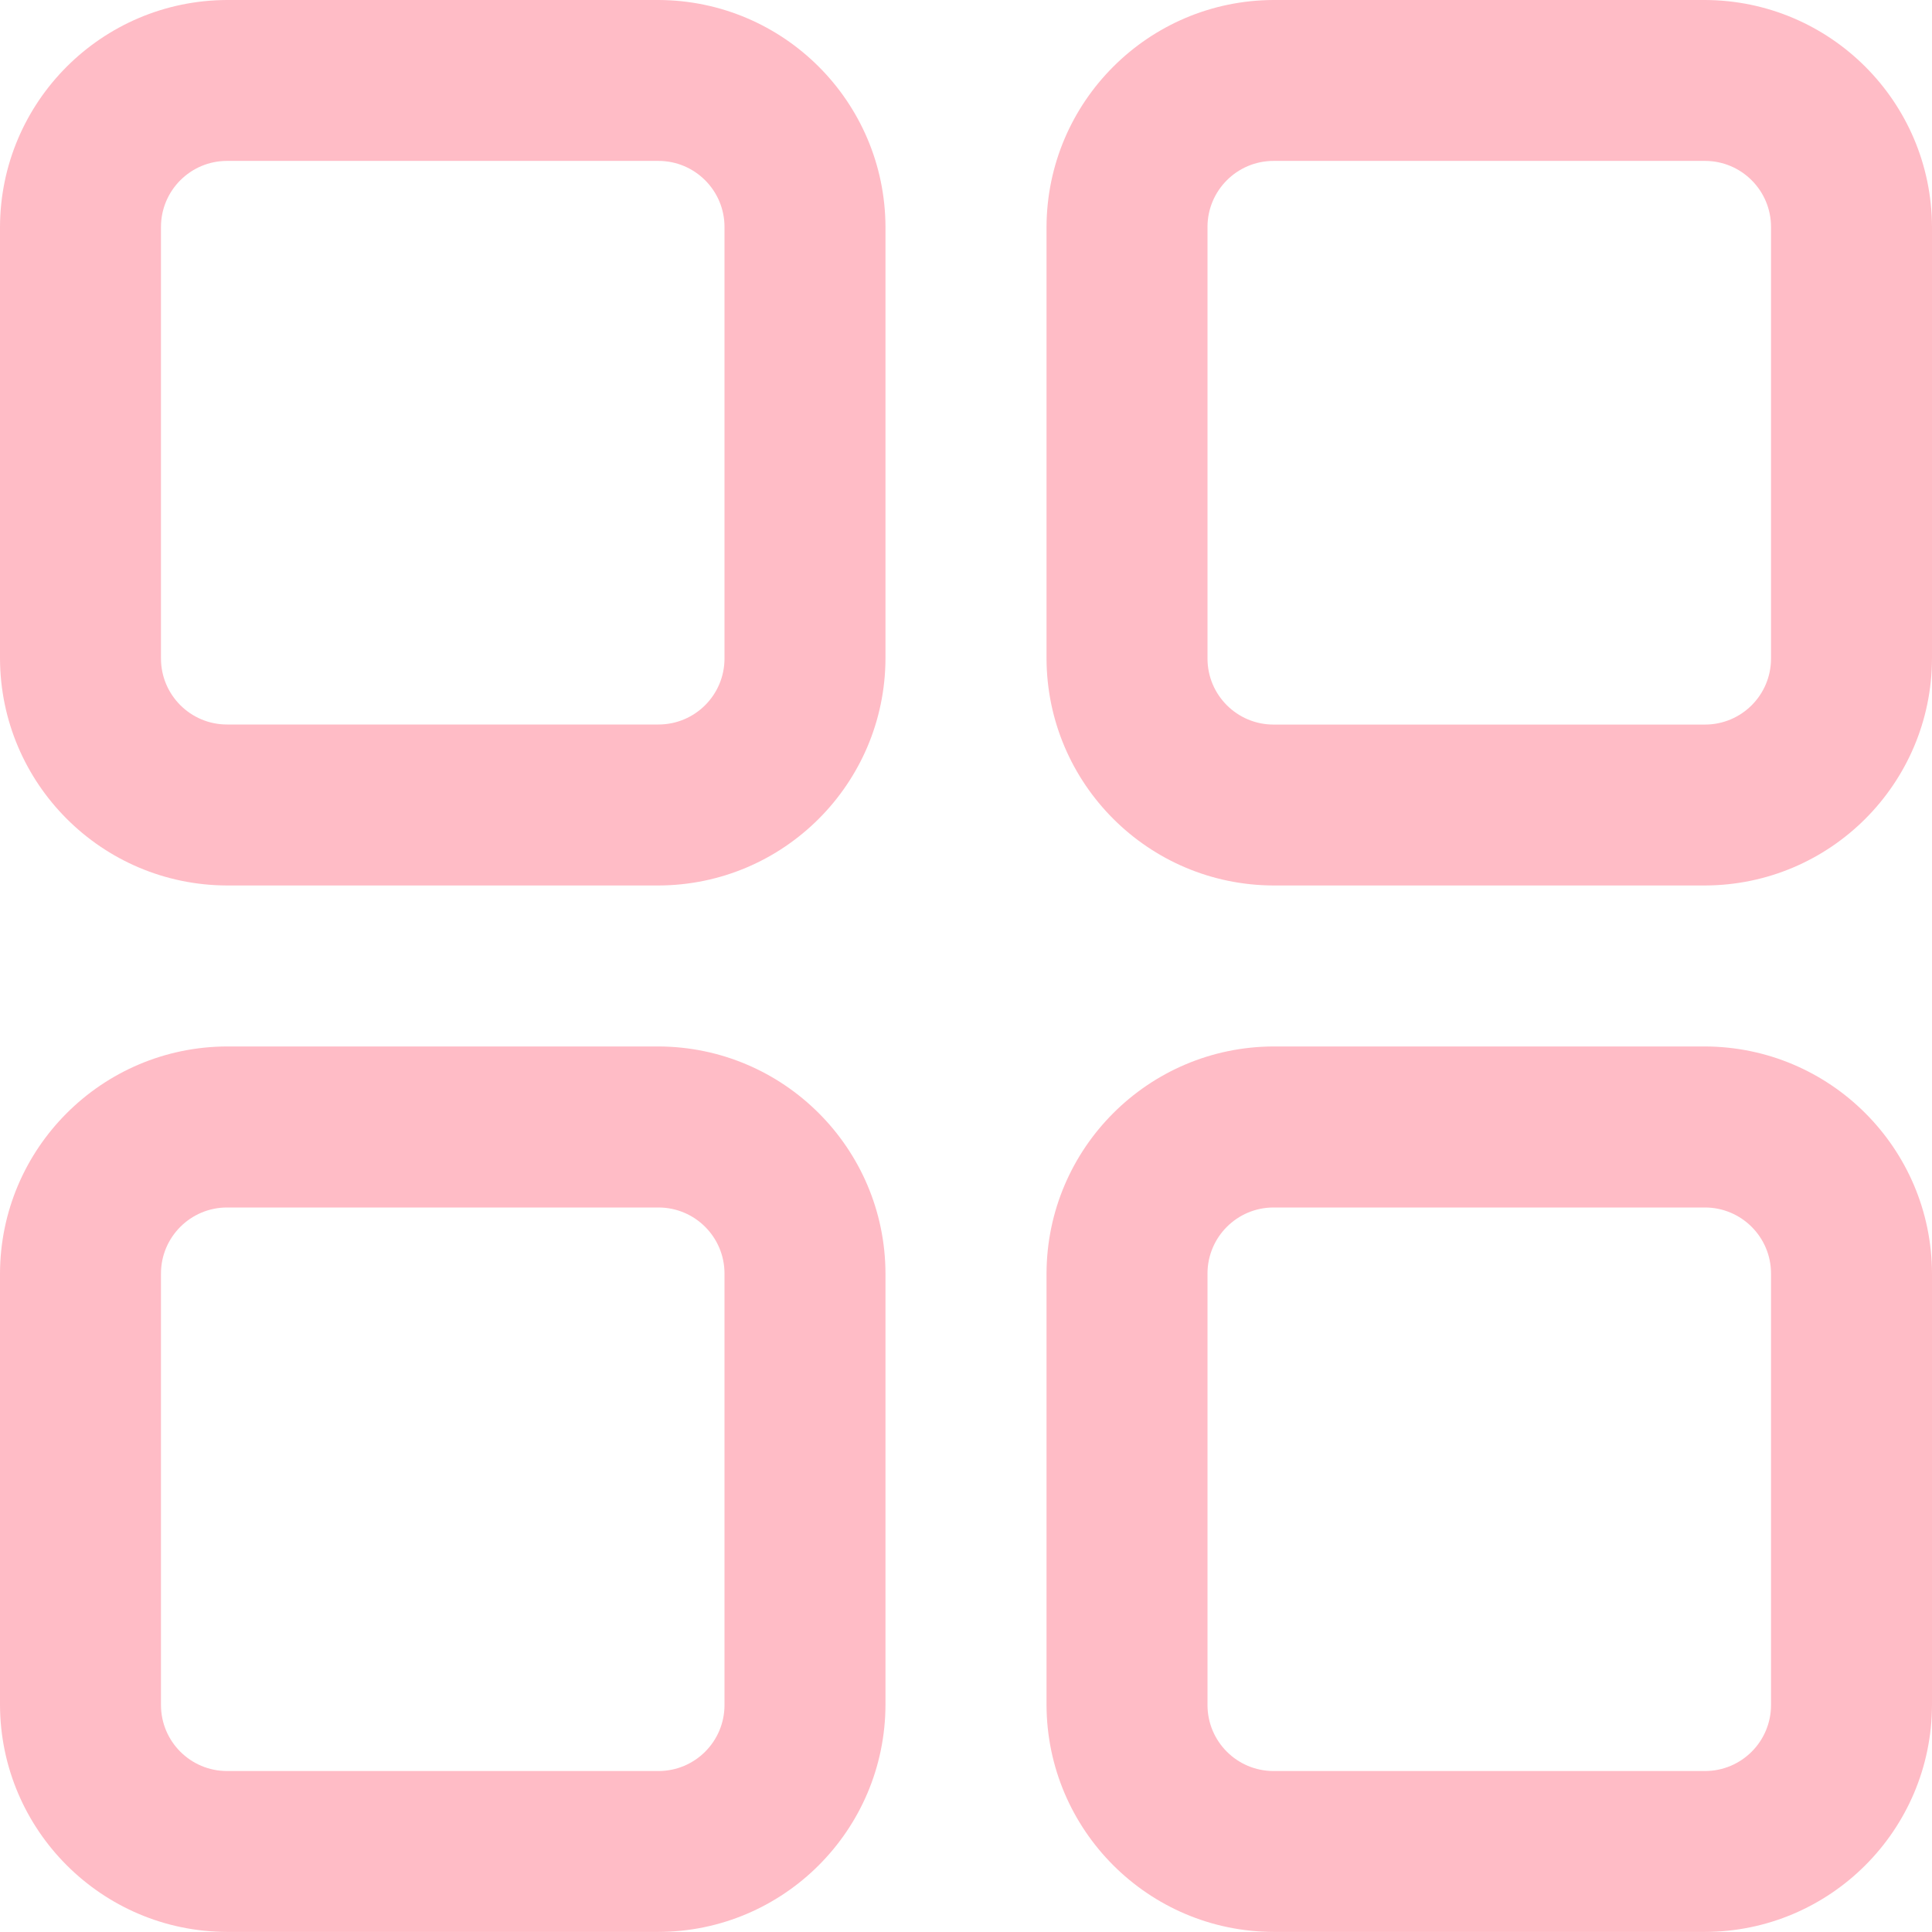 <?xml version="1.0" encoding="utf-8"?>
<!-- Generator: Adobe Illustrator 26.2.1, SVG Export Plug-In . SVG Version: 6.00 Build 0)  -->
<svg version="1.1" xmlns="http://www.w3.org/2000/svg" xmlns:xlink="http://www.w3.org/1999/xlink" x="0px" y="0px"
	 viewBox="0 0 28 27.999" style="enable-background:new 0 0 28 27.999;" xml:space="preserve">
<style type="text/css">
	.st0{fill:url(#FOND_00000028296294226834680120000002770549502309429938_);}
	.st1{fill:url(#FOND_00000073683309418942910430000016040603141817342102_);}
	.st2{fill:#FFF5F7;}
	.st3{fill:url(#FOND_00000073717882939644905410000017493148779692479157_);}
	.st4{fill:url(#FOND_00000098216996932193021310000008612537659825874577_);}
	.st5{fill:url(#FOND_00000000904420254876575790000011291794264828184199_);}
	.st6{fill:url(#FOND_00000161604900866801959080000001941052582070257301_);}
	.st7{fill:url(#FOND_00000156581609163813133980000012667070663589159565_);}
	.st8{fill:url(#FOND_00000017482268546479924340000015235976611455249595_);}
	.st9{fill:url(#FOND_00000176752175379114518620000017794900459956093076_);}
	.st10{fill:url(#FOND_00000112611916161763143800000005256628627872873873_);}
	.st11{fill:#272F60;}
	.st12{fill:#FD657C;}
	.st13{fill:url(#FOND_00000154422411355079395880000011549128950842627241_);}
	.st14{fill:url(#FOND_00000152247608257683285090000008558172810238096541_);}
	.st15{fill:#F4AAB9;}
	.st16{clip-path:url(#Rectangle_10_00000109745793119051480940000012202254747738391470_);}
	.st17{fill:#FB657C;}
	.st18{fill:#FFFFFF;}
	.st19{fill:#FFBCC6;}
	.st20{clip-path:url(#SVGID_00000020365863795928085040000006043573352004685734_);}
	.st21{enable-background:new    ;}
	.st22{fill:#FB657C;stroke:#FD657C;stroke-width:3.835;stroke-linecap:round;stroke-linejoin:round;stroke-miterlimit:1.438;}
	.st23{fill:#FFBCC6;stroke:#FFBCC6;stroke-width:3.835;stroke-linecap:round;stroke-linejoin:round;stroke-miterlimit:1.438;}
	.st24{clip-path:url(#SVGID_00000051357642732930410090000008715521604291280301_);fill:#FB657C;}
	.st25{clip-path:url(#SVGID_00000040576770805698544600000015108440258029810570_);fill:#FFBCC6;}
	.st26{clip-path:url(#SVGID_00000010999299923649183610000003549632306835017351_);fill:#FFBCC6;}
	.st27{clip-path:url(#SVGID_00000117672420469412115700000013617522379100422802_);fill:#FFBCC6;}
	.st28{clip-path:url(#SVGID_00000023270357129398987980000005632968715277599899_);fill:#FFBCC6;}
	.st29{clip-path:url(#SVGID_00000116941484331009939430000000690523427980428949_);fill:#FFBCC6;}
	.st30{clip-path:url(#SVGID_00000118371987693000581930000018239628264406872193_);fill:#FFBCC6;}
	.st31{clip-path:url(#SVGID_00000026143553446231420900000017599813898763173795_);fill:#FFBCC6;}
	.st32{clip-path:url(#SVGID_00000175281076253984893680000017565917118114380991_);fill:#FFBCC6;}
	.st33{clip-path:url(#SVGID_00000134941677261678801860000009093425660572539316_);fill:#FFBCC6;}
	.st34{clip-path:url(#SVGID_00000080204863474954109590000016606129867779513784_);fill:#FFBCC6;}
	.st35{clip-path:url(#SVGID_00000086683970395197072340000012259058627487244975_);fill:#FFBCC6;}
	.st36{clip-path:url(#SVGID_00000134970266689209076580000010138498317892291519_);fill:#FFBCC6;}
	.st37{clip-path:url(#SVGID_00000008870840956525962050000002353686377860407447_);fill:#FFBCC6;}
	.st38{clip-path:url(#SVGID_00000009588609145283435160000011032850635667010218_);fill:#FFBCC6;}
	.st39{clip-path:url(#SVGID_00000005988221609075976200000007706579146653033602_);fill:#272F60;}
	.st40{clip-path:url(#SVGID_00000005988221609075976200000007706579146653033602_);fill:#FB657C;}
	.st41{clip-path:url(#SVGID_00000005988221609075976200000007706579146653033602_);fill:#FFBCC6;}
	.st42{clip-path:url(#SVGID_00000005988221609075976200000007706579146653033602_);fill:#FFFFFF;}
	.st43{fill:none;}
	.st44{clip-path:url(#SVGID_00000064350961802020380660000000132525519656973757_);fill:#FFFFFF;}
	.st45{clip-path:url(#SVGID_00000079484881190290430350000011682814311374830777_);fill:#FFFFFF;}
	.st46{clip-path:url(#SVGID_00000101068556518025562690000017408812426123136657_);fill:#FFFFFF;}
	.st47{clip-path:url(#SVGID_00000143597060540844925130000003594613107368886947_);fill:#FFFFFF;}
	.st48{clip-path:url(#SVGID_00000044173382594235115860000014103637730764048784_);fill:#FFFFFF;}
	.st49{clip-path:url(#SVGID_00000163039744483029842830000006958416716979995044_);fill:#FFFFFF;}
	.st50{clip-path:url(#SVGID_00000029041158500553774100000002823797989908580029_);fill:#FFFFFF;}
	.st51{clip-path:url(#SVGID_00000175297974202644927020000010392430397860446622_);fill:#FFFFFF;}
	.st52{clip-path:url(#SVGID_00000073682528313513569480000000242699246178011550_);fill:#FFFFFF;}
	.st53{clip-path:url(#SVGID_00000145041084658790939980000016748269840490905789_);fill:#FFFFFF;}
	.st54{clip-path:url(#SVGID_00000078737975681420052180000011675656287473361561_);fill:#FFFFFF;}
	.st55{clip-path:url(#SVGID_00000078746351663239579450000012858050105312132270_);fill:#FFFFFF;}
	.st56{clip-path:url(#SVGID_00000030462075046826972000000003021080141652337291_);fill:#FB657C;}
	.st57{clip-path:url(#SVGID_00000116913875967574008820000018256600055367377548_);fill:#FFFFFF;}
	.st58{clip-path:url(#SVGID_00000091709497224969599950000017579671773868859822_);fill:#FFFFFF;}
	.st59{fill:#FF647B;}
	.st60{fill:#FF657C;}
	.st61{fill:#272E5F;}
	.st62{fill:none;stroke:#272E5F;stroke-width:3;}
	.st63{clip-path:url(#SVGID_00000119108199821108786550000010585073588707657365_);}
	.st64{fill:#606060;}
	.st65{fill:#E94B67;}
	.st66{fill:#132350;}
	.st67{fill:#050605;}
	.st68{fill:#FFF5F7;stroke:#272E5F;stroke-width:2;}
	.st69{fill:none;stroke:#272E5F;stroke-width:2;stroke-linecap:round;stroke-linejoin:round;stroke-miterlimit:10;}
	.st70{fill:none;stroke:#272E5F;stroke-width:2;}
	.st71{fill:none;stroke:#272E5F;stroke-width:3;stroke-linecap:round;stroke-linejoin:round;stroke-miterlimit:10;}
	.st72{fill:none;stroke:#142664;stroke-width:2;stroke-linecap:round;stroke-linejoin:round;stroke-miterlimit:10;}
	.st73{clip-path:url(#SVGID_00000183964057049620932000000015445476011535169941_);}
	.st74{clip-path:url(#SVGID_00000123430673471166834790000006330803223997608580_);}
	.st75{clip-path:url(#SVGID_00000150063457879241848090000008282420051426089140_);fill:#FD657C;}
	.st76{clip-path:url(#SVGID_00000035512368679837603680000013595640050558253956_);fill:#FD657C;}
	.st77{clip-path:url(#SVGID_00000006669553486318285030000001425011151652035756_);}
	.st78{clip-path:url(#SVGID_00000045584574247255048730000007958164745750820786_);}
	.st79{clip-path:url(#SVGID_00000055707979718574215830000003839733275164869047_);}
	.st80{fill:none;stroke:#142664;stroke-width:3;stroke-linecap:round;stroke-linejoin:round;}
	.st81{clip-path:url(#SVGID_00000034054893433043200550000011979480302020345757_);}
	.st82{clip-path:url(#SVGID_00000135673994030195338080000001237973687343510179_);}
	.st83{clip-path:url(#SVGID_00000165916417136515936330000010399687353529079983_);}
	.st84{clip-path:url(#SVGID_00000044143028491850720640000014682815644920900797_);}
	.st85{clip-path:url(#SVGID_00000019670748960838260310000011683160791456486797_);}
	.st86{clip-path:url(#SVGID_00000152228280334316362050000007058661545607856523_);}
	.st87{clip-path:url(#SVGID_00000083063929836210069830000003291803393951550365_);}
	.st88{clip-path:url(#SVGID_00000050647766214079816050000006719605493485641654_);}
	.st89{clip-path:url(#SVGID_00000044884377917548419860000008488409176960286380_);}
	.st90{clip-path:url(#SVGID_00000016053846453580223680000010438343069665410440_);}
	.st91{clip-path:url(#SVGID_00000152247593603319903990000014367994652976713132_);}
	.st92{clip-path:url(#SVGID_00000127044187114912290290000009393359366114948769_);}
	.st93{clip-path:url(#SVGID_00000067238318728216618080000005937157726946711944_);}
	.st94{clip-path:url(#SVGID_00000091729960450765392550000015725316196414139782_);}
	.st95{clip-path:url(#SVGID_00000092454329196035353960000015075858389822025910_);}
	.st96{clip-path:url(#SVGID_00000012465467105998648790000003135243288032654269_);}
	.st97{clip-path:url(#SVGID_00000180324753102958555040000013472191397328430754_);}
	.st98{clip-path:url(#SVGID_00000023964870981888964410000011814466037484024751_);}
	.st99{clip-path:url(#SVGID_00000078014235131670604460000011246235864415733888_);}
	.st100{clip-path:url(#SVGID_00000089569117820945650150000016790119203529220225_);}
	.st101{clip-path:url(#SVGID_00000011720719437388358540000016904886979037143975_);}
	.st102{clip-path:url(#SVGID_00000001631022603688194360000014118261157437077165_);}
	.st103{clip-path:url(#SVGID_00000174589585891840578780000009006357021209416858_);}
	.st104{clip-path:url(#SVGID_00000127018872631072283600000007119253413137989019_);}
	.st105{clip-path:url(#SVGID_00000016037484726151183420000014882061586830964382_);}
	.st106{clip-path:url(#SVGID_00000136380960328629061810000015156652162879185294_);}
	.st107{clip-path:url(#SVGID_00000170252462851630254420000008213083518281102223_);}
	.st108{clip-path:url(#SVGID_00000033363475802977224620000001443462299508736944_);}
	.st109{clip-path:url(#SVGID_00000112614094789699927930000008331185252250439858_);}
	.st110{clip-path:url(#SVGID_00000173132880418116166510000017329275069381587375_);}
	.st111{clip-path:url(#SVGID_00000010277550409924762800000017519357556994115463_);}
	.st112{clip-path:url(#SVGID_00000147925753647732163790000018067321463075412899_);}
	.st113{clip-path:url(#SVGID_00000099657263908252899040000006311609718311123338_);}
	.st114{clip-path:url(#SVGID_00000141428813736266265550000017486587940503586974_);}
	.st115{clip-path:url(#SVGID_00000108302271898003640330000006727466315583020471_);}
	.st116{clip-path:url(#SVGID_00000016791704035283761530000008418302058539864491_);}
	.st117{clip-path:url(#SVGID_00000087395253887816674450000009798911052890871437_);}
	.st118{clip-path:url(#SVGID_00000157273117771437349180000007239400747836169895_);}
	.st119{clip-path:url(#SVGID_00000161613398529013908450000001647936014639977868_);}
	.st120{clip-path:url(#SVGID_00000022540875247768460450000014768721216850192003_);}
	.st121{clip-path:url(#SVGID_00000039836328199528112030000012259188048830807478_);}
	.st122{clip-path:url(#SVGID_00000045617511563090710530000003221385397542097281_);}
	.st123{clip-path:url(#SVGID_00000057130700580861000840000010733912089871657628_);}
	.st124{fill:#FFFFFF;stroke:#142664;stroke-width:3;stroke-linecap:round;stroke-linejoin:round;}
	.st125{clip-path:url(#SVGID_00000072273281567448521610000013052730849154872994_);}
	.st126{fill-rule:evenodd;clip-rule:evenodd;fill:#FFBCC6;}
	.st127{fill-rule:evenodd;clip-rule:evenodd;fill:#272F60;}
	.st128{fill-rule:evenodd;clip-rule:evenodd;fill:#FFFFFF;}
	.st129{fill-rule:evenodd;clip-rule:evenodd;fill:#FB657C;}
	.st130{clip-path:url(#SVGID_00000127010849084850837230000003817080204065911229_);}
	.st131{clip-path:url(#SVGID_00000107584977183733013720000001018201285029909401_);}
	.st132{clip-path:url(#SVGID_00000093899726111802321240000009582327879523738266_);}
	.st133{clip-path:url(#SVGID_00000114758473913967698870000013010894909527238030_);}
	.st134{clip-path:url(#SVGID_00000080890260752163423220000010779426754117268360_);}
	.st135{clip-path:url(#SVGID_00000061433497633637590580000002158213616372623529_);}
	.st136{clip-path:url(#SVGID_00000121982927347479390150000009449288135083567505_);}
	.st137{clip-path:url(#SVGID_00000078013652198621155980000009514866197450008737_);}
	.st138{clip-path:url(#SVGID_00000129193133737427702420000008307964161573178794_);}
	.st139{clip-path:url(#SVGID_00000069392992003151751560000004660484879002067587_);}
	.st140{clip-path:url(#SVGID_00000102524664625248364920000000199967451314262204_);}
	.st141{clip-path:url(#SVGID_00000085951523836268680960000016462763481082826912_);}
	.st142{clip-path:url(#SVGID_00000078014495718901623570000000953010780857755295_);}
	.st143{clip-path:url(#SVGID_00000145757255532502590280000010950113181172697005_);}
	.st144{clip-path:url(#SVGID_00000165193565030065112390000012055436854336484005_);}
	.st145{clip-path:url(#SVGID_00000147192501093925410910000009898519939554936210_);}
	.st146{clip-path:url(#SVGID_00000163752761350967000280000013504121334905768889_);}
	.st147{clip-path:url(#SVGID_00000165942698488741414950000015954590042663974308_);}
	.st148{clip-path:url(#SVGID_00000078766309753387046730000003290204335819276437_);}
	.st149{clip-path:url(#SVGID_00000124163148037952110960000001416267468768732567_);}
	.st150{clip-path:url(#SVGID_00000143580014265976901840000015151701237350803614_);}
	.st151{clip-path:url(#SVGID_00000107551517735038603810000002373144050118347948_);}
	.st152{clip-path:url(#SVGID_00000103965449115411816300000010493273758965655954_);}
	.st153{clip-path:url(#SVGID_00000036933186192449869610000000662538491017860225_);}
	.st154{clip-path:url(#SVGID_00000129905424987770811170000010928604377669704862_);}
	.st155{clip-path:url(#SVGID_00000026155335757465809980000017807154537770036361_);}
	.st156{clip-path:url(#SVGID_00000049909142915846972930000009887683264500992677_);}
	.st157{clip-path:url(#SVGID_00000096018475215695056850000011879490075869882038_);}
	.st158{clip-path:url(#SVGID_00000023970511615263358450000016060127648927528637_);}
	.st159{clip-path:url(#SVGID_00000138573113908015186050000003187822084992724644_);}
	.st160{clip-path:url(#SVGID_00000132788877300381546100000007112392023891067018_);}
	.st161{clip-path:url(#SVGID_00000142164684900525622690000007127655980605186449_);}
	.st162{clip-path:url(#SVGID_00000025412292514201775930000010875490525215322535_);}
	.st163{clip-path:url(#SVGID_00000177451188570059839660000013691190335811702946_);}
	.st164{clip-path:url(#SVGID_00000088851981678102183680000017554260646636699549_);}
	.st165{clip-path:url(#SVGID_00000060742234182675624570000000369841190759062164_);}
	.st166{clip-path:url(#SVGID_00000115500483560167942170000007411376691806703535_);}
	.st167{clip-path:url(#SVGID_00000029047154236957612800000016797360389988711585_);}
	.st168{clip-path:url(#SVGID_00000137113116235000016410000016323936799965683620_);}
	.st169{clip-path:url(#SVGID_00000131329450827092234230000010466724517470982801_);}
	.st170{clip-path:url(#SVGID_00000017501249867436917420000004472203601715304106_);}
	.st171{clip-path:url(#SVGID_00000124142516140167216220000000393971886325630364_);}
	.st172{clip-path:url(#SVGID_00000074442695435611786250000004144949651155574180_);}
	.st173{clip-path:url(#SVGID_00000009566811051898526210000014109031122753992103_);}
	.st174{clip-path:url(#SVGID_00000034053845065614583900000002797801171695022740_);}
	.st175{clip-path:url(#SVGID_00000079444328417514987560000001696086015703559603_);}
	.st176{clip-path:url(#SVGID_00000037694184962557959980000004733977479513443502_);}
	.st177{clip-path:url(#SVGID_00000003087742981663289170000012600507070267679927_);}
	.st178{clip-path:url(#SVGID_00000138559399030077377380000016962768392064954010_);}
	.st179{clip-path:url(#SVGID_00000175290989716155050080000014747016624569247678_);}
	.st180{clip-path:url(#SVGID_00000058587511800454822880000007130466456299277994_);}
	.st181{clip-path:url(#SVGID_00000183213264815380962680000007360478037258858132_);}
	.st182{clip-path:url(#SVGID_00000138533317899319564340000001917771382899646853_);}
	.st183{clip-path:url(#SVGID_00000172433426691203034200000017045651252429124527_);}
	.st184{clip-path:url(#SVGID_00000021118384607485980510000015243258986853149346_);}
	.st185{clip-path:url(#SVGID_00000136412669801638139030000016639419348688301707_);}
	.st186{clip-path:url(#SVGID_00000123435833263296840480000007037166311964137367_);}
	.st187{clip-path:url(#SVGID_00000078045408198910045890000014045203387262726070_);}
	.st188{clip-path:url(#SVGID_00000069399894611783639760000017103409890438268813_);}
	.st189{clip-path:url(#SVGID_00000030454033910412683260000003184408885056841914_);}
	.st190{clip-path:url(#SVGID_00000032607800566068085350000000936001556367559047_);}
	.st191{clip-path:url(#SVGID_00000147183503058840426170000018346963620882585232_);}
	.st192{clip-path:url(#SVGID_00000121978331603620106930000011837301000600213895_);}
	.st193{clip-path:url(#SVGID_00000182523234167843403590000004821173392533765254_);}
	.st194{clip-path:url(#SVGID_00000181797168489437941540000016998101787054924193_);}
	.st195{clip-path:url(#SVGID_00000120532332721255739600000002295436359226076574_);}
	.st196{clip-path:url(#SVGID_00000164492272273600370950000000977649568401308092_);}
	.st197{clip-path:url(#SVGID_00000152961191384629995890000004015903571791116961_);}
	.st198{clip-path:url(#SVGID_00000083062353187733286340000004172620439273987989_);}
	.st199{clip-path:url(#SVGID_00000092421073043158602670000001445867609671451804_);}
	.st200{clip-path:url(#SVGID_00000037654703723545126430000010659302877805155476_);}
	.st201{clip-path:url(#SVGID_00000109746306666704366320000013387869722101259668_);}
	.st202{clip-path:url(#SVGID_00000012460052715284521760000016695978806450822542_);}
	.st203{clip-path:url(#SVGID_00000144307367855631160650000017456531176069688996_);}
	.st204{clip-path:url(#SVGID_00000054976553298809904130000013688293428465714096_);}
	.st205{clip-path:url(#SVGID_00000003818394095096818200000007622387240776094133_);}
	.st206{clip-path:url(#SVGID_00000021112056772449127300000004323103659554241466_);}
	.st207{clip-path:url(#SVGID_00000005254373051572763390000003174360863128603816_);}
	.st208{clip-path:url(#SVGID_00000159450897834830247850000000667702417344080517_);}
	.st209{clip-path:url(#SVGID_00000162349128393188658220000004592246154326383006_);}
	.st210{clip-path:url(#SVGID_00000117638310699666323180000010213184585283537087_);}
	.st211{clip-path:url(#SVGID_00000046302266180778882020000002155560761633138873_);}
	.st212{clip-path:url(#SVGID_00000116218640077699804360000015331910129925707933_);}
	.st213{clip-path:url(#SVGID_00000176733526621495713370000000608257413777699473_);}
	.st214{clip-path:url(#SVGID_00000064316536480840404570000002831549704948706955_);}
	.st215{clip-path:url(#SVGID_00000129894000787302189370000015346233027083151795_);}
	.st216{clip-path:url(#SVGID_00000109734650580460587480000011195085471457396648_);}
	.st217{clip-path:url(#SVGID_00000147177788564134427230000017274012020818789044_);}
	.st218{clip-path:url(#SVGID_00000003804826901977794500000014076163475195750023_);}
	.st219{clip-path:url(#SVGID_00000087378313611234598810000003430826722528769211_);}
	.st220{clip-path:url(#SVGID_00000165209327753810933210000007868049059820452755_);}
	.st221{clip-path:url(#SVGID_00000052791985287608258770000011730903803704996284_);}
	.st222{clip-path:url(#SVGID_00000026880997123132123870000013249377395825836180_);}
	.st223{clip-path:url(#SVGID_00000177444429629789578730000001704510662100051376_);}
	.st224{clip-path:url(#SVGID_00000181056712420588981520000017200453444870196905_);}
	.st225{clip-path:url(#SVGID_00000145768468670470217290000016065611181979949195_);}
	.st226{clip-path:url(#SVGID_00000069388683024014061620000010737042050068197307_);}
	.st227{clip-path:url(#SVGID_00000167397077077423960960000007791093774935994502_);}
	.st228{clip-path:url(#SVGID_00000000211532121032565450000009278963071628479650_);}
	.st229{clip-path:url(#SVGID_00000124164081810151922640000004601052845014464702_);}
	.st230{clip-path:url(#SVGID_00000162341099728719259600000011162651342306644669_);}
	.st231{clip-path:url(#SVGID_00000006708444845460392530000015719913514392270994_);}
	.st232{clip-path:url(#SVGID_00000050646163066448135580000013258601433724596100_);}
	.st233{clip-path:url(#SVGID_00000168839639751437175220000002088372922477865910_);}
	.st234{clip-path:url(#SVGID_00000000204610559216173880000002444627524683915166_);}
	.st235{clip-path:url(#SVGID_00000168828805276689362860000001591035339674097557_);}
	.st236{clip-path:url(#SVGID_00000071531972875663326470000010675937668134803633_);}
	.st237{clip-path:url(#SVGID_00000095300441054853160990000016622383348608114102_);}
	.st238{clip-path:url(#SVGID_00000114756330407843994160000017548844576436352188_);}
	.st239{clip-path:url(#SVGID_00000018217244679963278910000002126361019237118888_);}
	.st240{clip-path:url(#SVGID_00000119798182588330798440000007881145284191475866_);}
	.st241{clip-path:url(#SVGID_00000163056308749450363960000018164708196525926786_);}
	.st242{clip-path:url(#SVGID_00000020381420303931013260000017842037201404753818_);}
	.st243{clip-path:url(#SVGID_00000110460369966618319910000002361616394607829130_);}
	.st244{clip-path:url(#SVGID_00000145753226148543875010000007180449214799199881_);}
	.st245{clip-path:url(#SVGID_00000051363900689282095260000005806550396773391004_);}
	.st246{clip-path:url(#SVGID_00000059300358716324315280000001995630664123465864_);}
	.st247{clip-path:url(#SVGID_00000047765168533619381280000017527033807686113215_);}
	.st248{clip-path:url(#SVGID_00000132788702913179949870000012850472676758800569_);}
	.st249{clip-path:url(#SVGID_00000057848637249333319870000004429713096478028429_);}
	.st250{clip-path:url(#SVGID_00000142143381722050869700000000212849544681758089_);}
	.st251{clip-path:url(#SVGID_00000057132271561574062120000009108074613882184363_);}
	.st252{clip-path:url(#SVGID_00000103229452609814453770000008795825442208237702_);}
	.st253{clip-path:url(#SVGID_00000023986831572310395200000007530754094600746393_);}
	.st254{clip-path:url(#SVGID_00000031885746872145427310000013104445227205218207_);}
	.st255{clip-path:url(#SVGID_00000108996994653518346850000002438954888238343305_);}
	.st256{clip-path:url(#SVGID_00000088116892347503746600000010225984391383446425_);}
	.st257{clip-path:url(#SVGID_00000096020696664085180030000014160788493649988737_);}
	.st258{clip-path:url(#SVGID_00000037670838967931299200000000619982307384315040_);}
	.st259{clip-path:url(#SVGID_00000025422934165449667450000009278973299224991380_);}
	.st260{fill:#E94966;}
	.st261{fill:#13224F;}
</style>
<g id="FONDS">
</g>
<g id="ILLUSTRATIONS">
	<g>
		<path class="st19" d="M9.543,0h-6.253C1.476,0.006,0.006,1.475,0,3.289v6.254
			c0.006,1.815,1.476,3.285,3.29,3.29h6.253
			c1.814-0.005,3.284-1.475,3.29-3.29V3.289C12.827,1.475,11.357,0.006,9.543,0z
			 M10.5,9.543C10.5,10.072,10.072,10.5,9.543,10.5h-6.253c-0.528,0-0.957-0.428-0.957-0.957
			V3.289c0-0.528,0.429-0.957,0.957-0.957h6.253c0.528,0,0.957,0.429,0.957,0.957
			V9.543z"/>
		<path class="st19" d="M24.71,0h-6.253c-1.814,0.006-3.284,1.476-3.29,3.29v6.253
			c0.006,1.815,1.476,3.285,3.29,3.29h6.253C26.525,12.828,27.995,11.358,28,9.543
			V3.289C27.994,1.475,26.524,0.006,24.71,0z M25.667,9.544
			c0,0.529-0.428,0.957-0.957,0.957h-6.253c-0.528,0-0.957-0.428-0.957-0.957V3.289
			c0-0.528,0.429-0.957,0.957-0.957h6.253c0.528,0,0.957,0.429,0.957,0.957V9.544z"/>
		<path class="st19" d="M9.543,15.166h-6.253C1.476,15.172,0.006,16.642,0,18.456v6.253
			c0.006,1.815,1.476,3.285,3.29,3.29h6.253
			c1.814-0.005,3.284-1.475,3.29-3.29v-6.253
			C12.828,16.642,11.358,15.172,9.543,15.166z M10.5,24.71
			c0,0.529-0.428,0.957-0.957,0.957h-6.253c-0.528,0-0.957-0.428-0.957-0.957v-6.253
			C2.333,17.929,2.762,17.5,3.29,17.5h6.253C10.072,17.5,10.5,17.929,10.5,18.457V24.71z"/>
		<path class="st19" d="M24.71,15.166h-6.253c-1.814,0.006-3.284,1.476-3.29,3.29v6.253
			c0.006,1.815,1.476,3.285,3.29,3.29h6.253
			C26.525,27.994,27.995,26.524,28,24.709v-6.253
			C27.995,16.642,26.525,15.172,24.71,15.166z M25.667,24.71
			c0,0.529-0.428,0.957-0.957,0.957h-6.253c-0.528,0-0.957-0.428-0.957-0.957v-6.253
			C17.5,17.929,17.929,17.5,18.457,17.5h6.253c0.528,0,0.957,0.429,0.957,0.957V24.71z"/>
	</g>
</g>
<g id="TEXTES_FR">
</g>
<g id="TEXTES_GB">
</g>
</svg>
